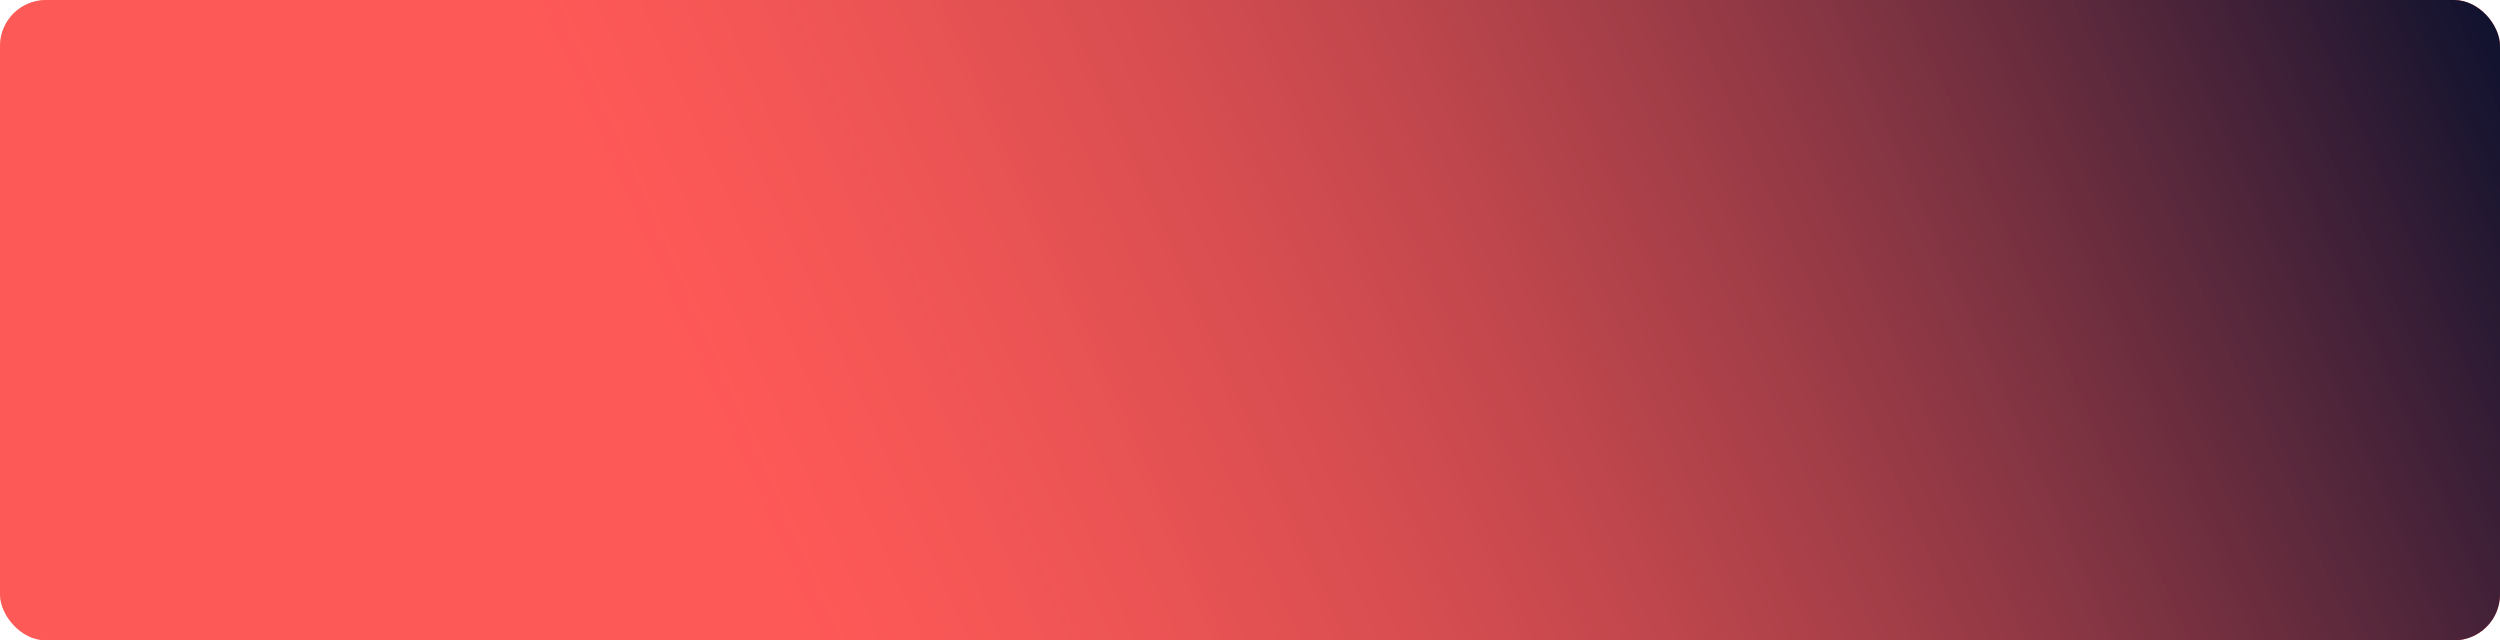 <svg width="1304" height="334" viewBox="0 0 1304 334" fill="none" xmlns="http://www.w3.org/2000/svg">
<rect width="1304" height="334" rx="24" fill="#FE5957"/>
<g filter="url(#filter0_n_18_140)">
<rect width="1304" height="334" rx="24" fill="url(#paint0_linear_18_140)"/>
</g>
<defs>
<filter id="filter0_n_18_140" x="0" y="0" width="1304" height="334" filterUnits="userSpaceOnUse" color-interpolation-filters="sRGB">
<feFlood flood-opacity="0" result="BackgroundImageFix"/>
<feBlend mode="normal" in="SourceGraphic" in2="BackgroundImageFix" result="shape"/>
<feTurbulence type="fractalNoise" baseFrequency="2 2" stitchTiles="stitch" numOctaves="3" result="noise" seed="8329" />
<feColorMatrix in="noise" type="luminanceToAlpha" result="alphaNoise" />
<feComponentTransfer in="alphaNoise" result="coloredNoise1">
<feFuncA type="discrete" tableValues="1 1 1 1 1 1 1 1 1 1 1 1 1 1 1 1 1 1 1 1 1 1 1 1 1 1 1 1 1 1 1 1 1 1 1 1 1 1 1 1 1 1 1 1 1 1 1 1 1 1 1 0 0 0 0 0 0 0 0 0 0 0 0 0 0 0 0 0 0 0 0 0 0 0 0 0 0 0 0 0 0 0 0 0 0 0 0 0 0 0 0 0 0 0 0 0 0 0 0 0 "/>
</feComponentTransfer>
<feComposite operator="in" in2="shape" in="coloredNoise1" result="noise1Clipped" />
<feFlood flood-color="#000000" result="color1Flood" />
<feComposite operator="in" in2="noise1Clipped" in="color1Flood" result="color1" />
<feMerge result="effect1_noise_18_140">
<feMergeNode in="shape" />
<feMergeNode in="color1" />
</feMerge>
</filter>
<linearGradient id="paint0_linear_18_140" x1="1304" y1="-9.87069e-05" x2="90.005" y2="537.345" gradientUnits="userSpaceOnUse">
<stop stop-color="#0C112E"/>
<stop offset="0.712" stop-color="#FE5957" stop-opacity="0.3"/>
</linearGradient>
</defs>
</svg>
